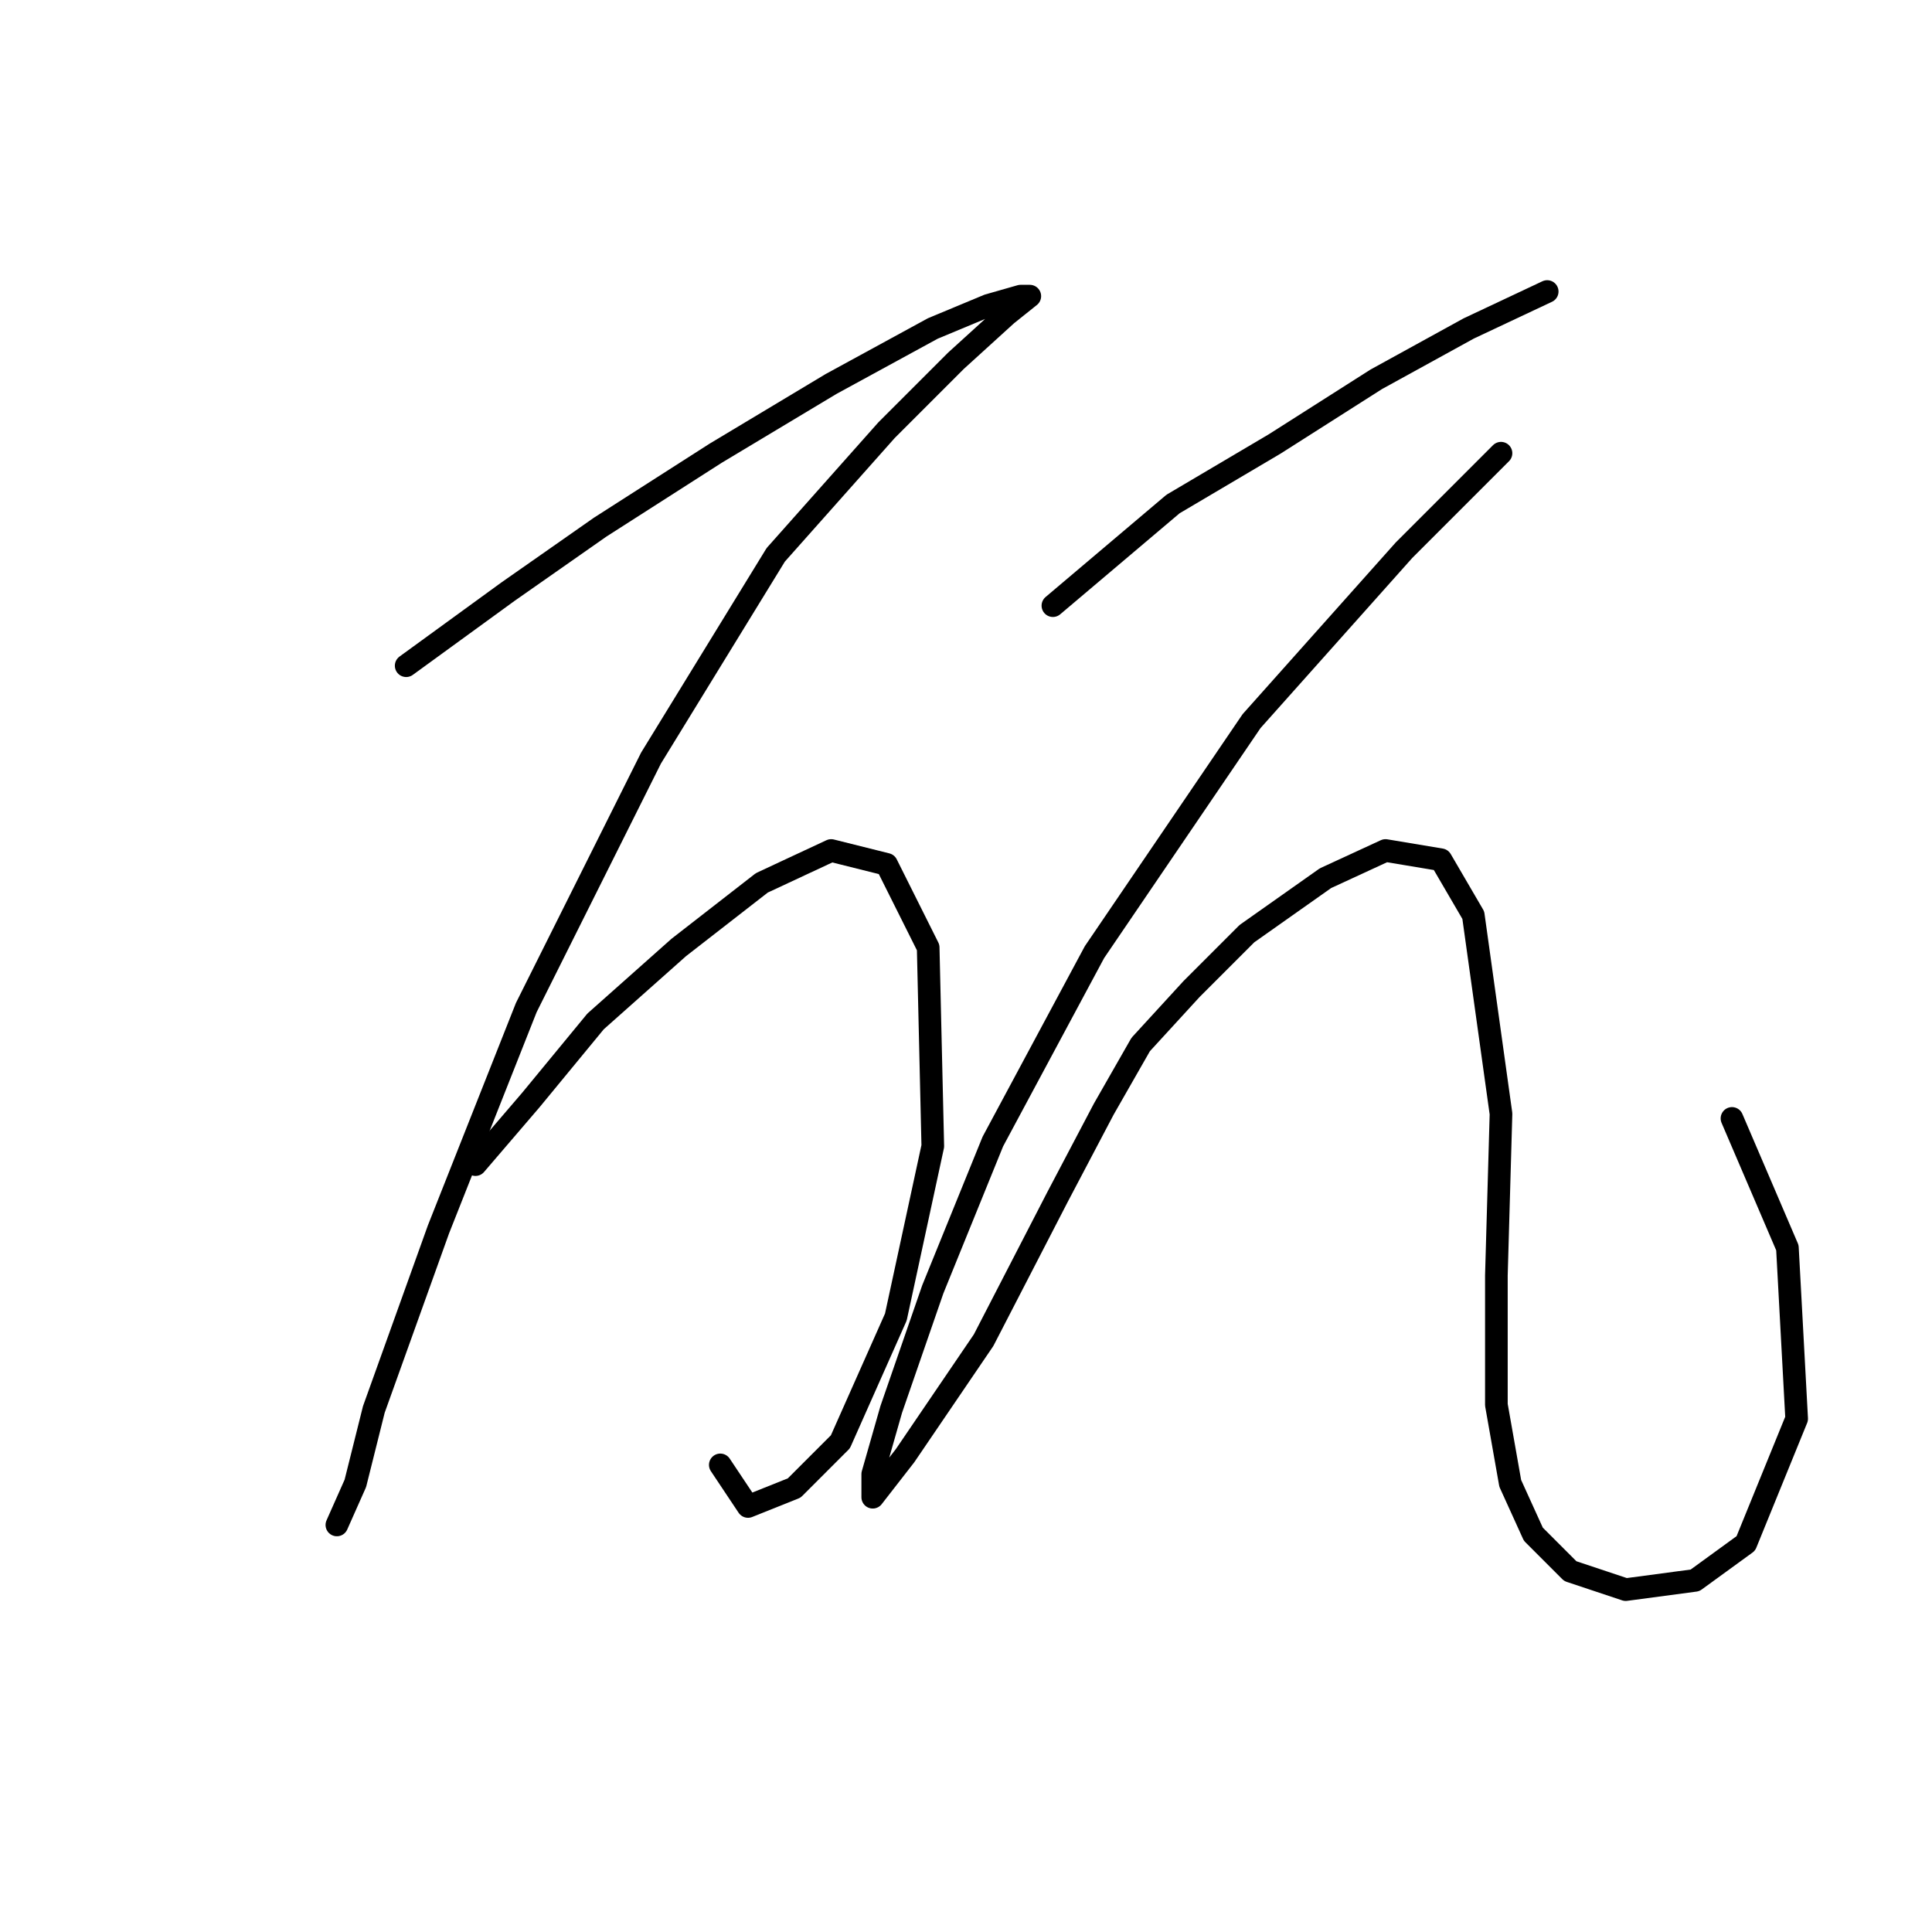 <?xml version="1.0" standalone="no"?>
    <svg width="256" height="256" xmlns="http://www.w3.org/2000/svg" version="1.1">
    <polyline stroke="black" stroke-width="3" stroke-linecap="round" fill="transparent" stroke-linejoin="round" points="53.82 88.21 67.286 78.416 79.528 69.847 94.831 60.053 110.134 50.871 123.6 43.526 130.946 40.465 135.231 39.241 136.455 39.241 133.394 41.689 126.661 47.811 117.479 56.992 102.789 73.519 86.262 100.452 69.735 133.506 58.104 162.888 49.535 186.76 47.086 196.554 44.638 202.063 44.638 202.063 44.638 202.063 " />
        <polyline stroke="black" stroke-width="3" stroke-linecap="round" fill="transparent" stroke-linejoin="round" points="63.001 154.318 70.347 145.749 78.916 135.343 89.934 125.549 100.952 116.979 110.134 112.695 117.479 114.531 122.988 125.549 123.6 151.87 118.704 174.518 111.358 191.045 105.237 197.166 99.116 199.615 95.443 194.106 95.443 194.106 " />
        <polyline stroke="black" stroke-width="3" stroke-linecap="round" fill="transparent" stroke-linejoin="round" points="139.515 80.253 155.43 66.786 168.897 58.829 182.363 50.259 194.606 43.526 205.012 38.629 205.012 38.629 " />
        <polyline stroke="black" stroke-width="3" stroke-linecap="round" fill="transparent" stroke-linejoin="round" points="198.89 60.053 186.036 72.907 165.836 95.555 145.024 126.161 131.558 151.258 123.6 170.845 118.091 186.76 115.643 195.33 115.643 198.39 119.928 192.881 130.334 177.579 140.128 158.603 146.249 146.973 151.146 138.403 157.879 131.058 165.224 123.713 175.63 116.367 183.588 112.695 190.933 113.919 195.218 121.264 198.89 147.585 198.278 169.009 198.278 186.148 200.115 196.554 203.175 203.287 208.072 208.184 215.417 210.633 224.599 209.408 231.332 204.512 238.066 187.985 236.841 165.336 229.496 148.197 229.496 148.197 " />
        </svg>